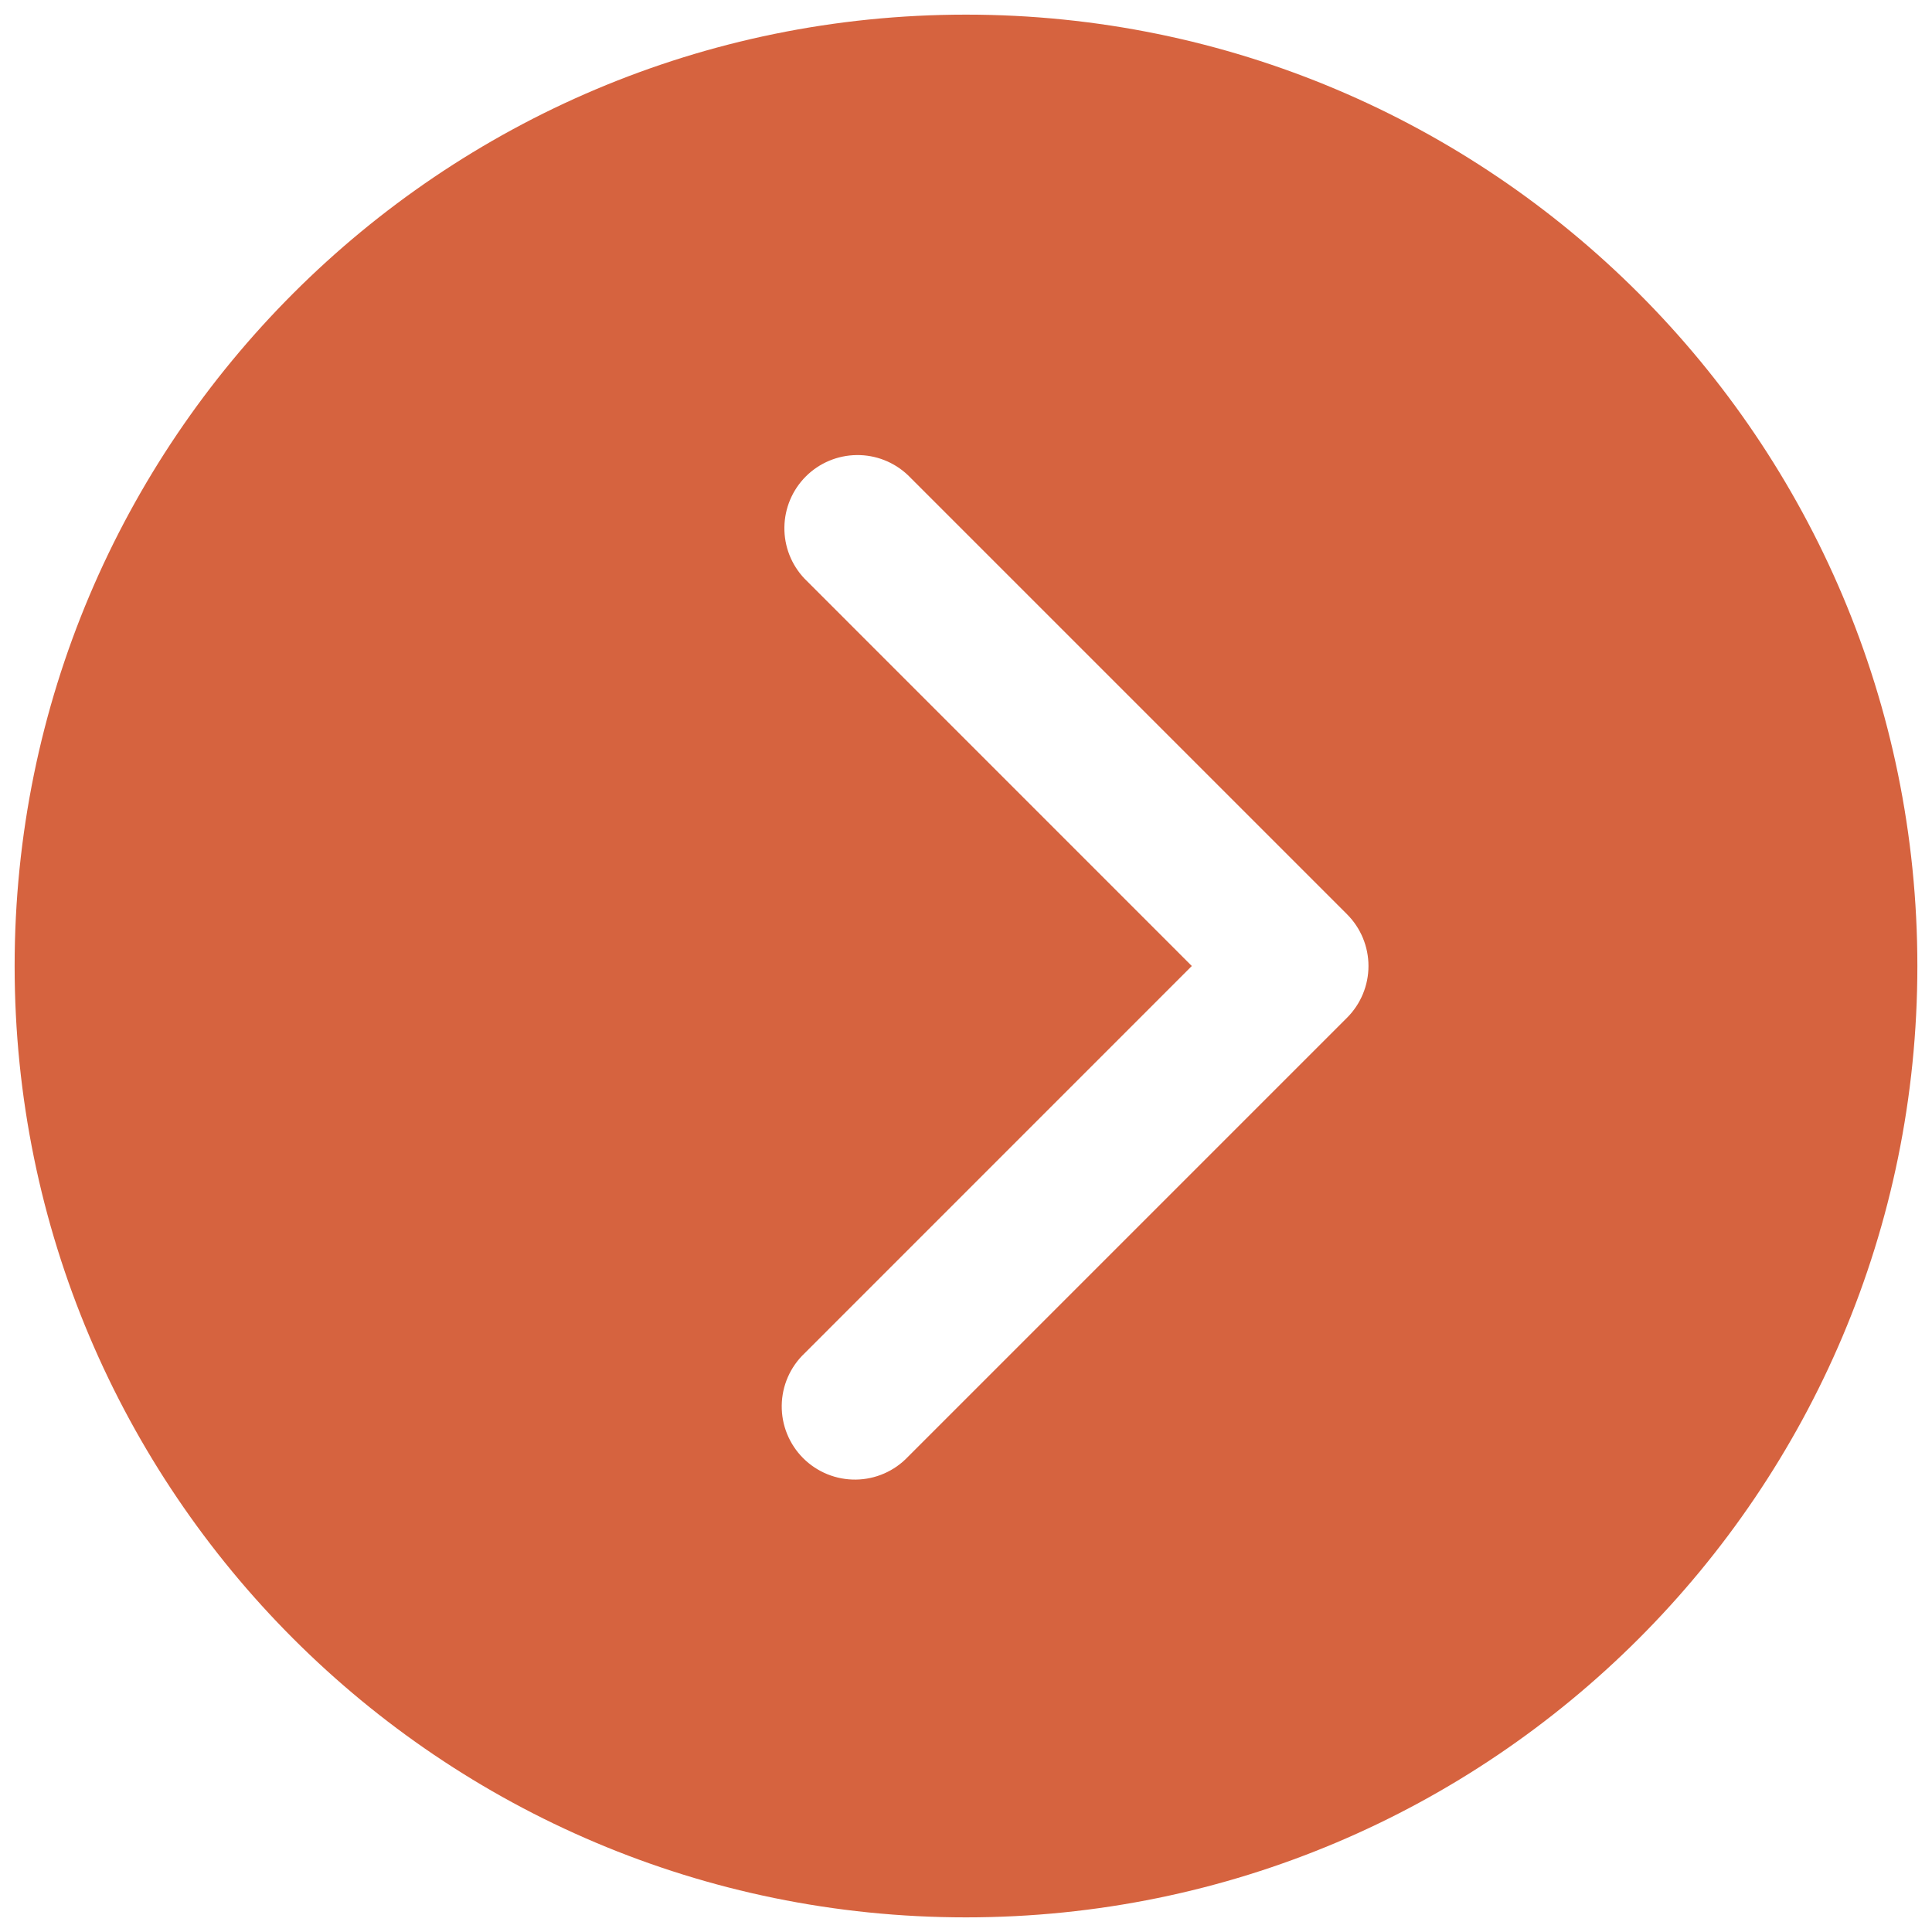 <svg width="66" height="66" viewBox="0 0 66 66" fill="none" xmlns="http://www.w3.org/2000/svg">
  <path d="M33 0.5C50.948 0.5 65.5 15.052 65.5 33C65.5 50.948 50.948 65.5 33 65.5C15.052 65.5 0.5 50.948 0.5 33C0.5 15.052 15.052 0.5 33 0.5ZM27.483 46.233C27.241 46.463 27.047 46.739 26.914 47.044C26.78 47.35 26.709 47.68 26.705 48.013C26.701 48.347 26.763 48.678 26.889 48.987C27.015 49.296 27.201 49.577 27.437 49.813C27.673 50.049 27.954 50.235 28.263 50.361C28.572 50.487 28.903 50.549 29.237 50.545C29.57 50.541 29.9 50.47 30.206 50.336C30.511 50.203 30.787 50.009 31.017 49.767L46.017 34.767C46.486 34.298 46.749 33.663 46.749 33C46.749 32.337 46.486 31.702 46.017 31.233L31.017 16.233C30.544 15.784 29.915 15.537 29.263 15.546C28.611 15.554 27.988 15.816 27.527 16.277C27.067 16.738 26.804 17.361 26.796 18.013C26.787 18.665 27.034 19.294 27.483 19.767L40.714 33L27.483 46.233Z" fill="#D6633F" />
</svg>